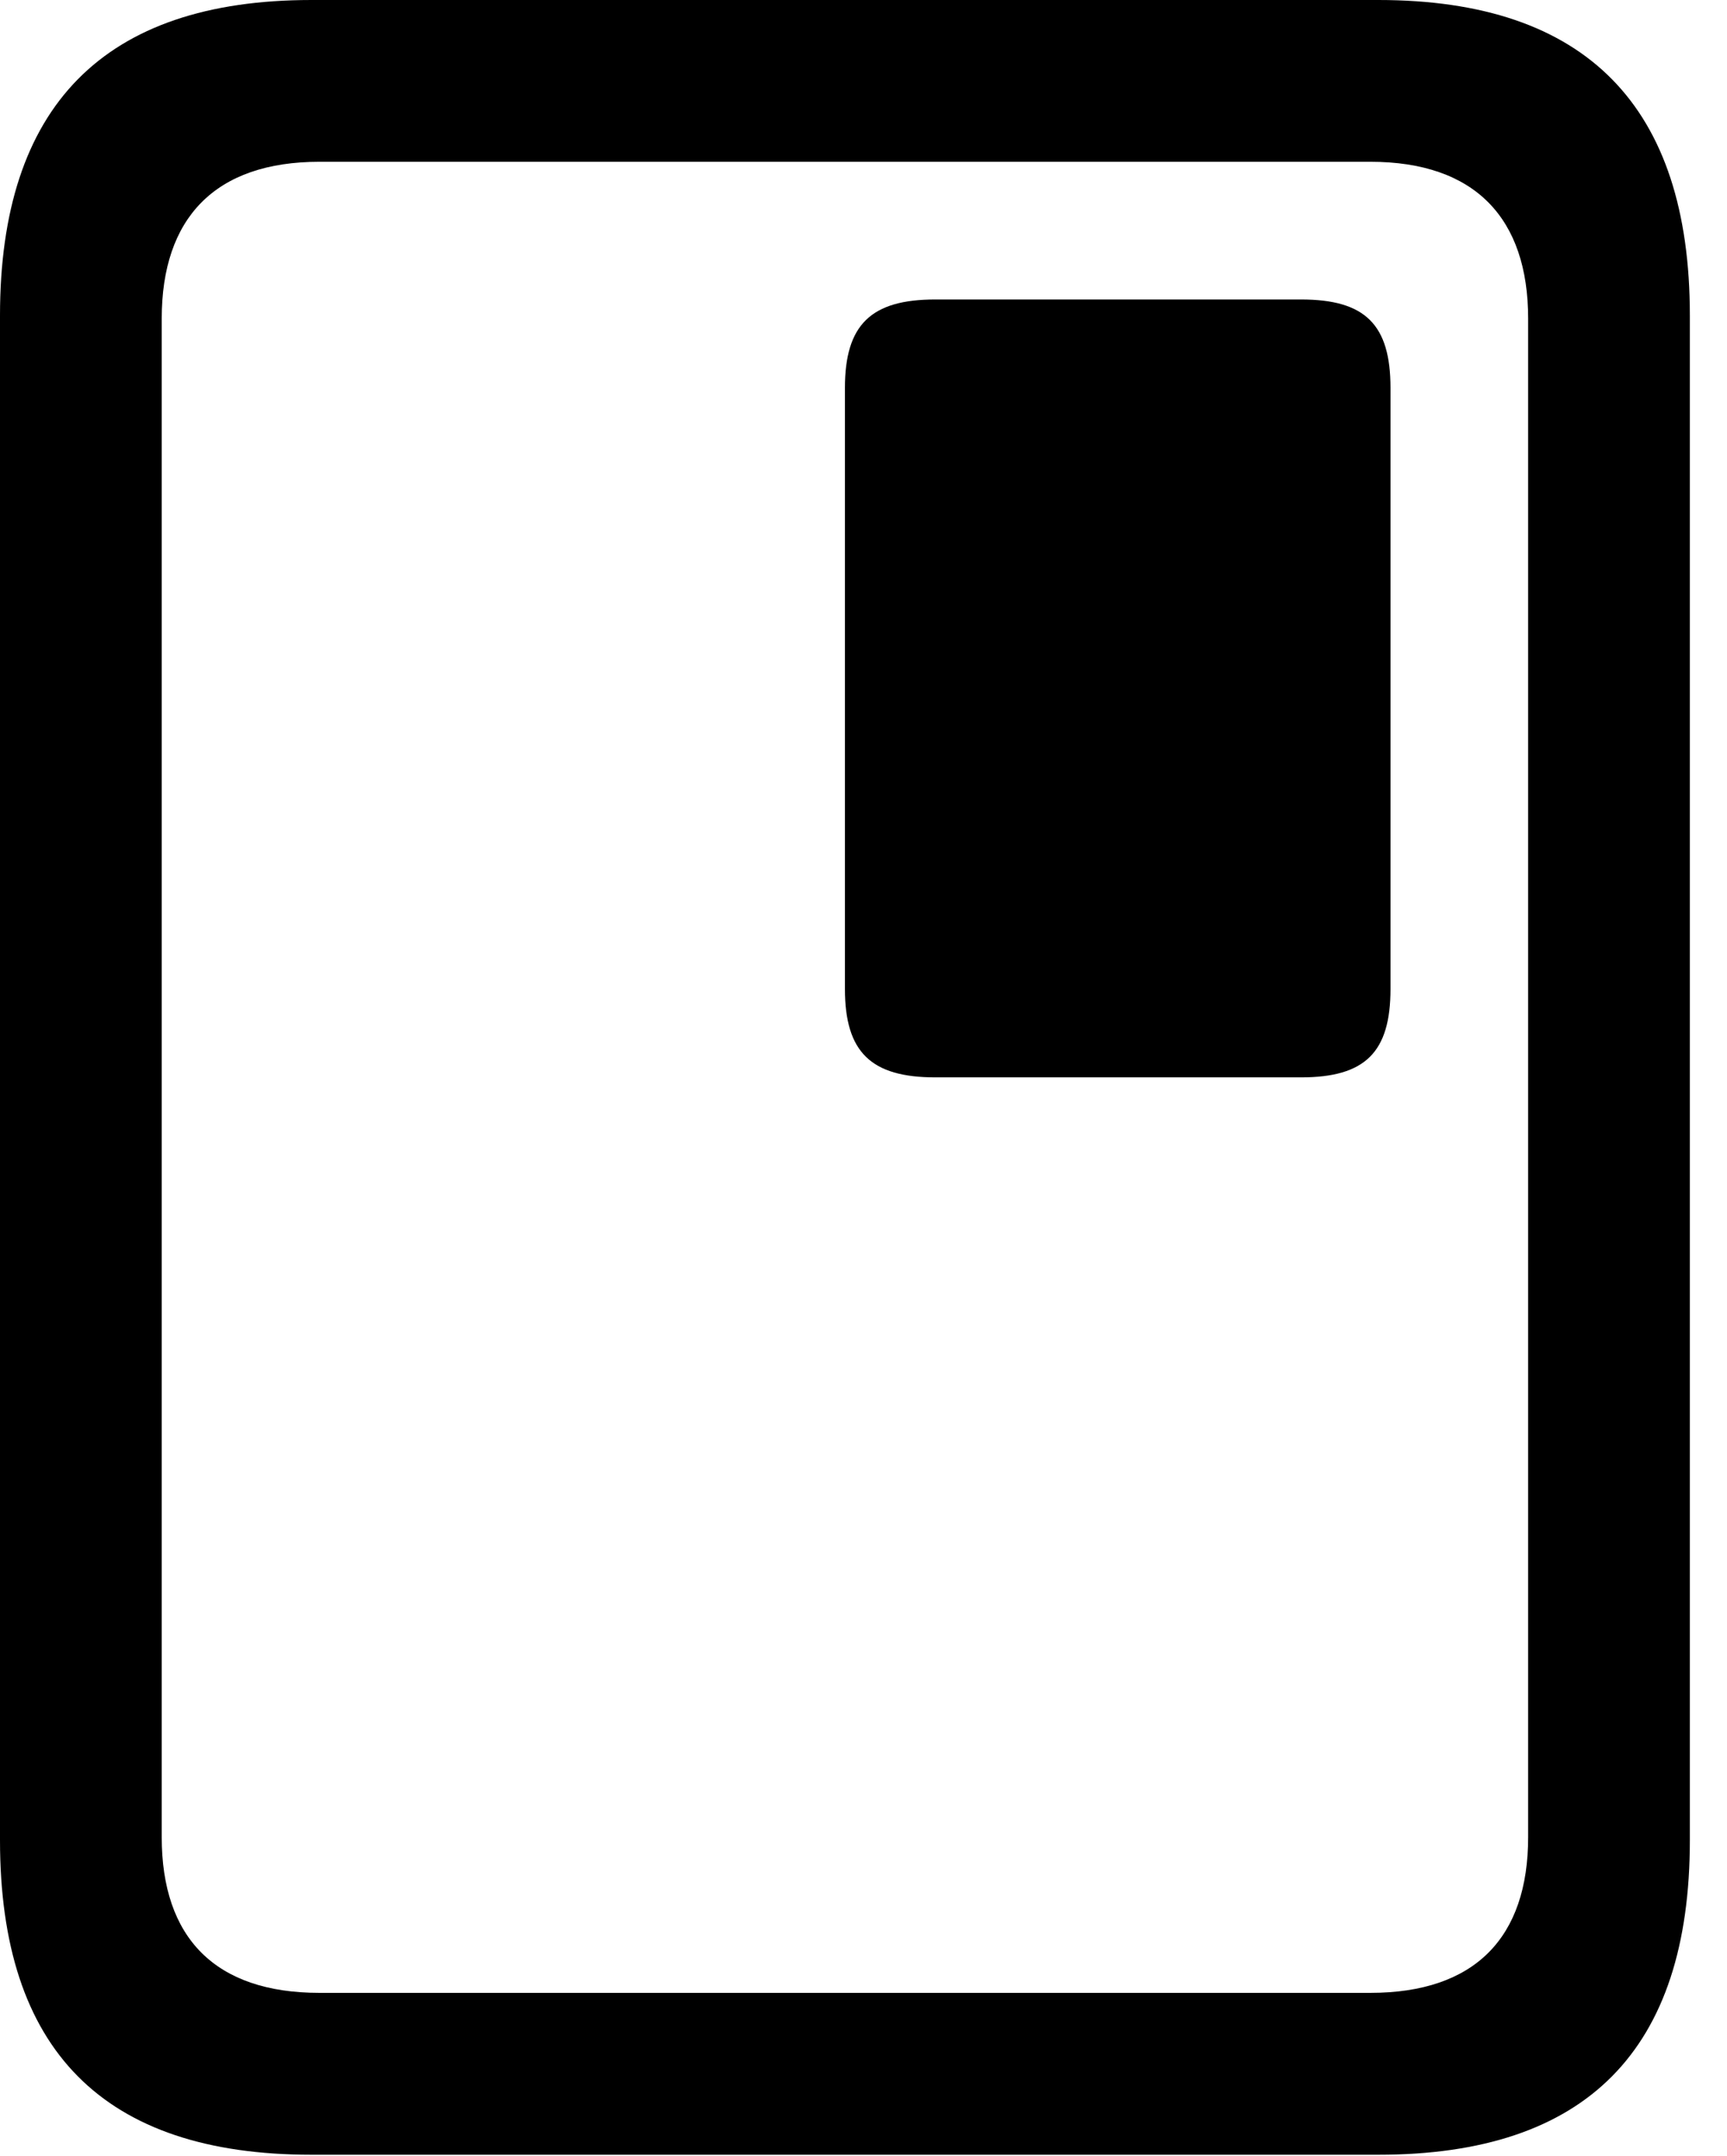 <svg version="1.1" xmlns="http://www.w3.org/2000/svg" xmlns:xlink="http://www.w3.org/1999/xlink" width="16.787" height="20.947" viewBox="0 0 16.787 20.947">
 <g>
  <rect height="20.947" opacity="0" width="16.787" x="0" y="0"/>
  <path d="M0 17.881C0 19.922 1.006 20.938 3.027 20.938L13.398 20.938C15.42 20.938 16.426 19.922 16.426 17.881L16.426 3.066C16.426 1.035 15.42 0 13.398 0L3.027 0C1.006 0 0 1.035 0 3.066ZM1.572 17.852L1.572 3.096C1.572 2.119 2.09 1.572 3.105 1.572L13.32 1.572C14.336 1.572 14.854 2.119 14.854 3.096L14.854 17.852C14.854 18.828 14.336 19.365 13.32 19.365L3.105 19.365C2.09 19.365 1.572 18.828 1.572 17.852Z" fill="currentColor"/>
  <path d="M9.092 10.469L12.646 10.469C13.271 10.469 13.516 10.225 13.516 9.609L13.516 3.77C13.516 3.154 13.271 2.91 12.646 2.91L9.092 2.91C8.467 2.91 8.213 3.154 8.213 3.77L8.213 9.609C8.213 10.225 8.467 10.469 9.092 10.469Z" fill="currentColor"/>
 </g>
</svg>
